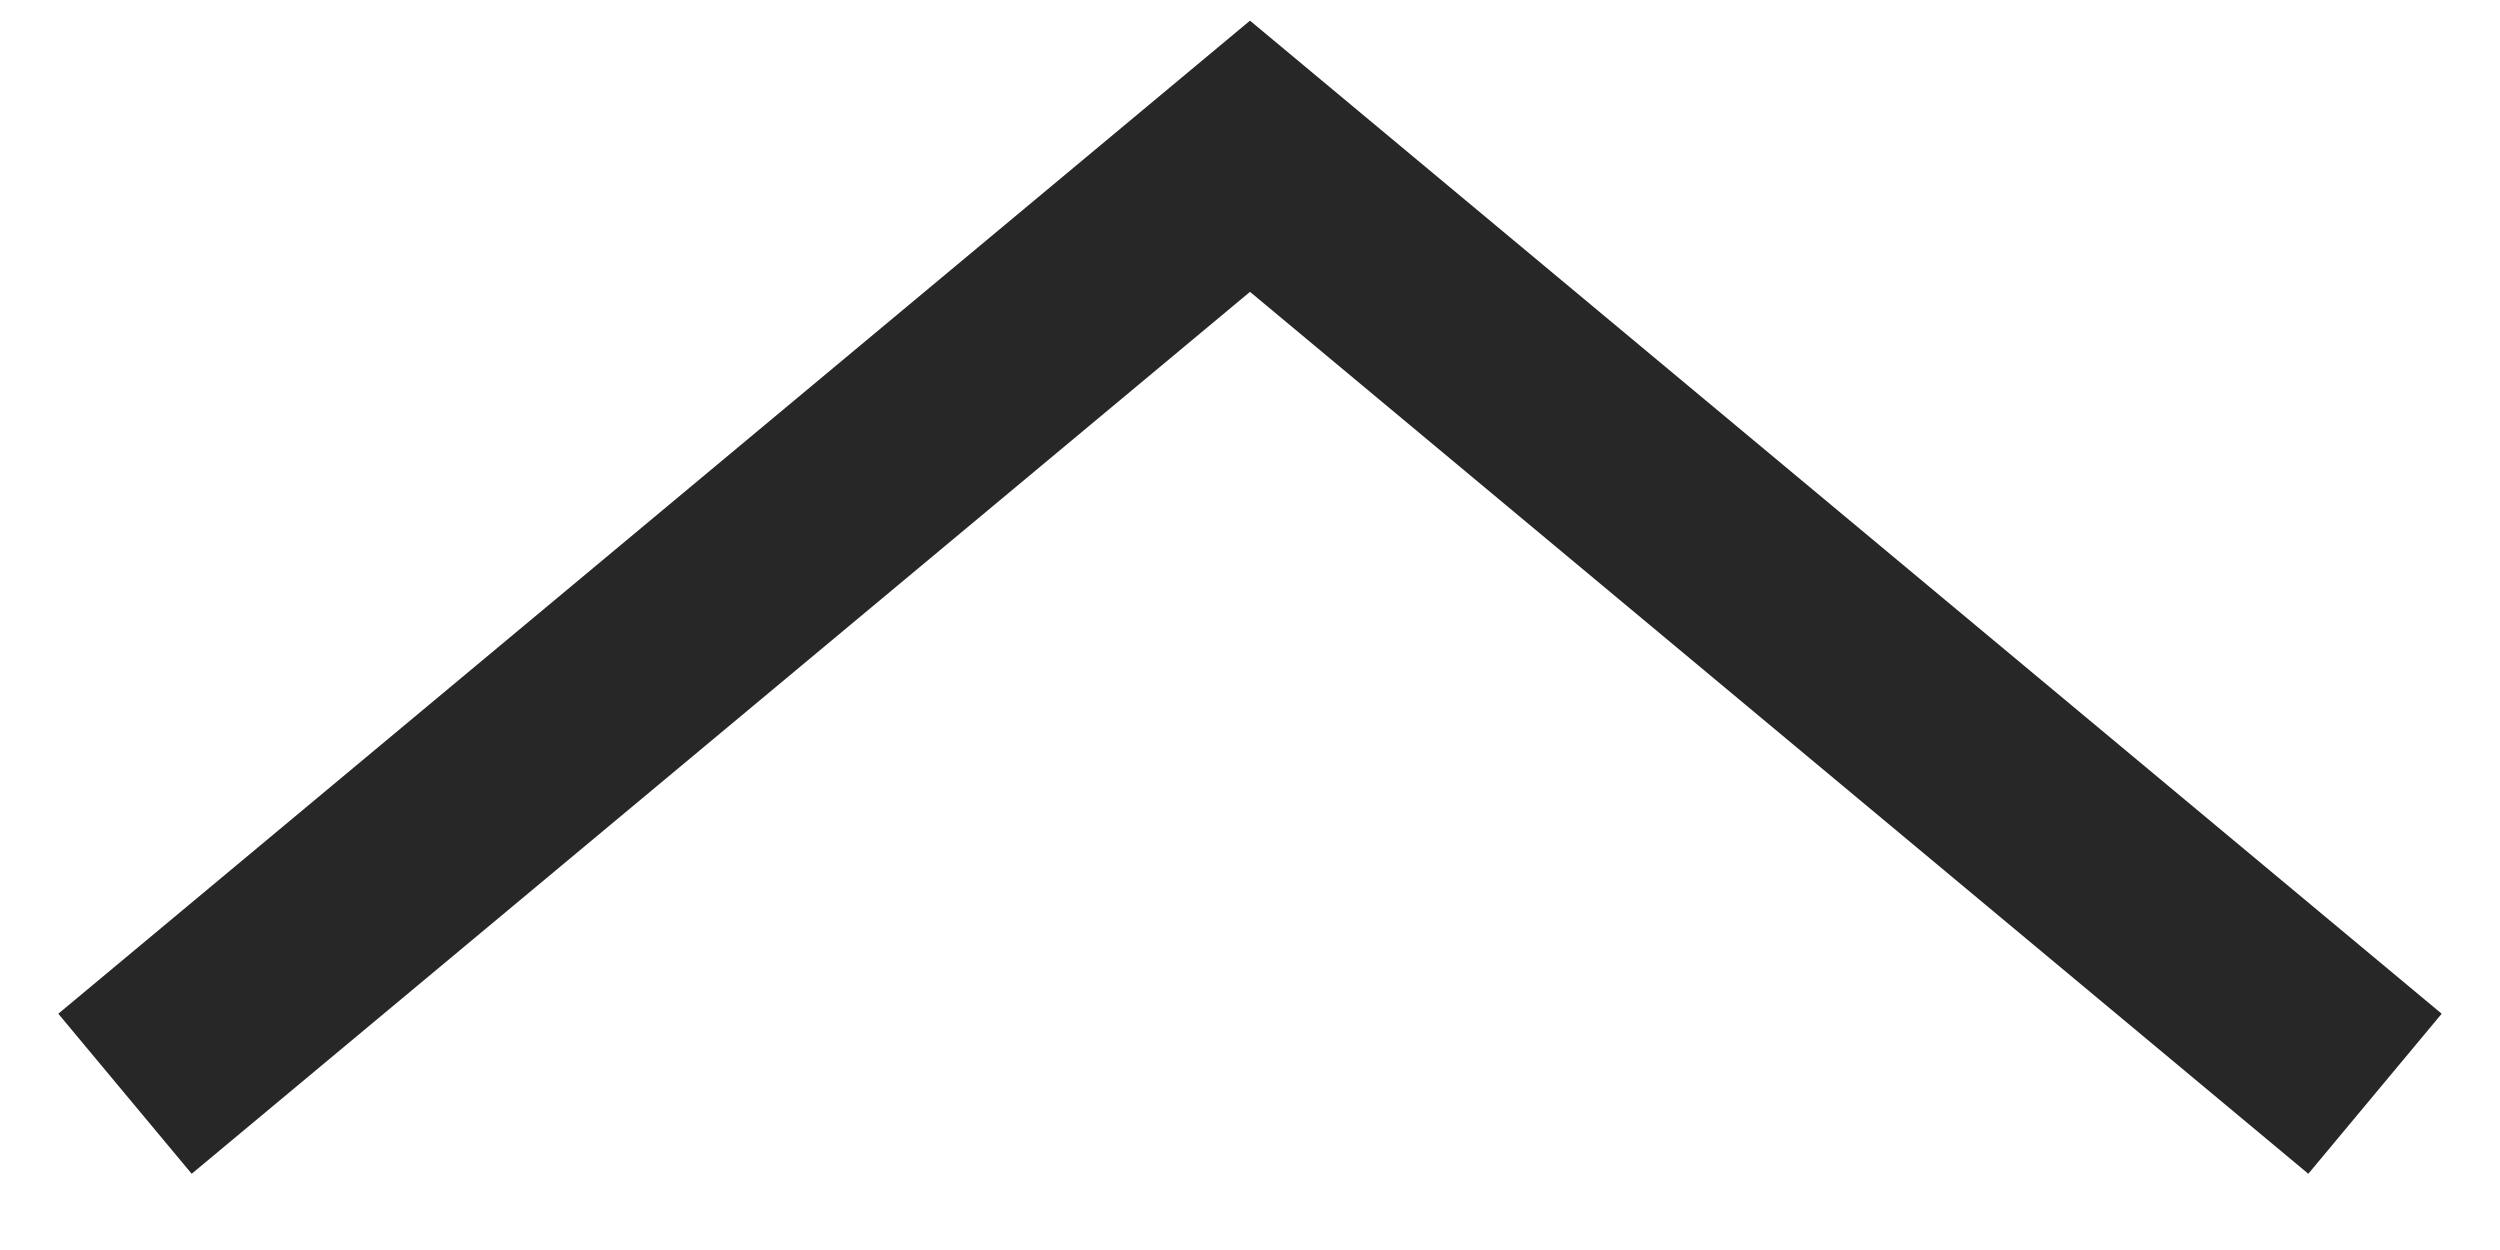 <?xml version="1.0" encoding="UTF-8"?>
<svg width="24px" height="12px" viewBox="0 0 24 12" version="1.1" xmlns="http://www.w3.org/2000/svg" xmlns:xlink="http://www.w3.org/1999/xlink">
    <!-- Generator: Sketch 52.2 (67145) - http://www.bohemiancoding.com/sketch -->
    <title>icon-caret-up</title>
    <desc>Created with Sketch.</desc>
    <g id="caret-up" stroke="none" stroke-width="1" fill="none" fill-rule="evenodd">
        <polyline id="Path-8" stroke="#272727" stroke-width="2" fill-rule="nonzero" transform="translate(12, 6) rotate(-90) translate(-12, -6) " points="7.5 -4.8 16.5 6 7.5 16.8"></polyline>
    </g>
</svg>